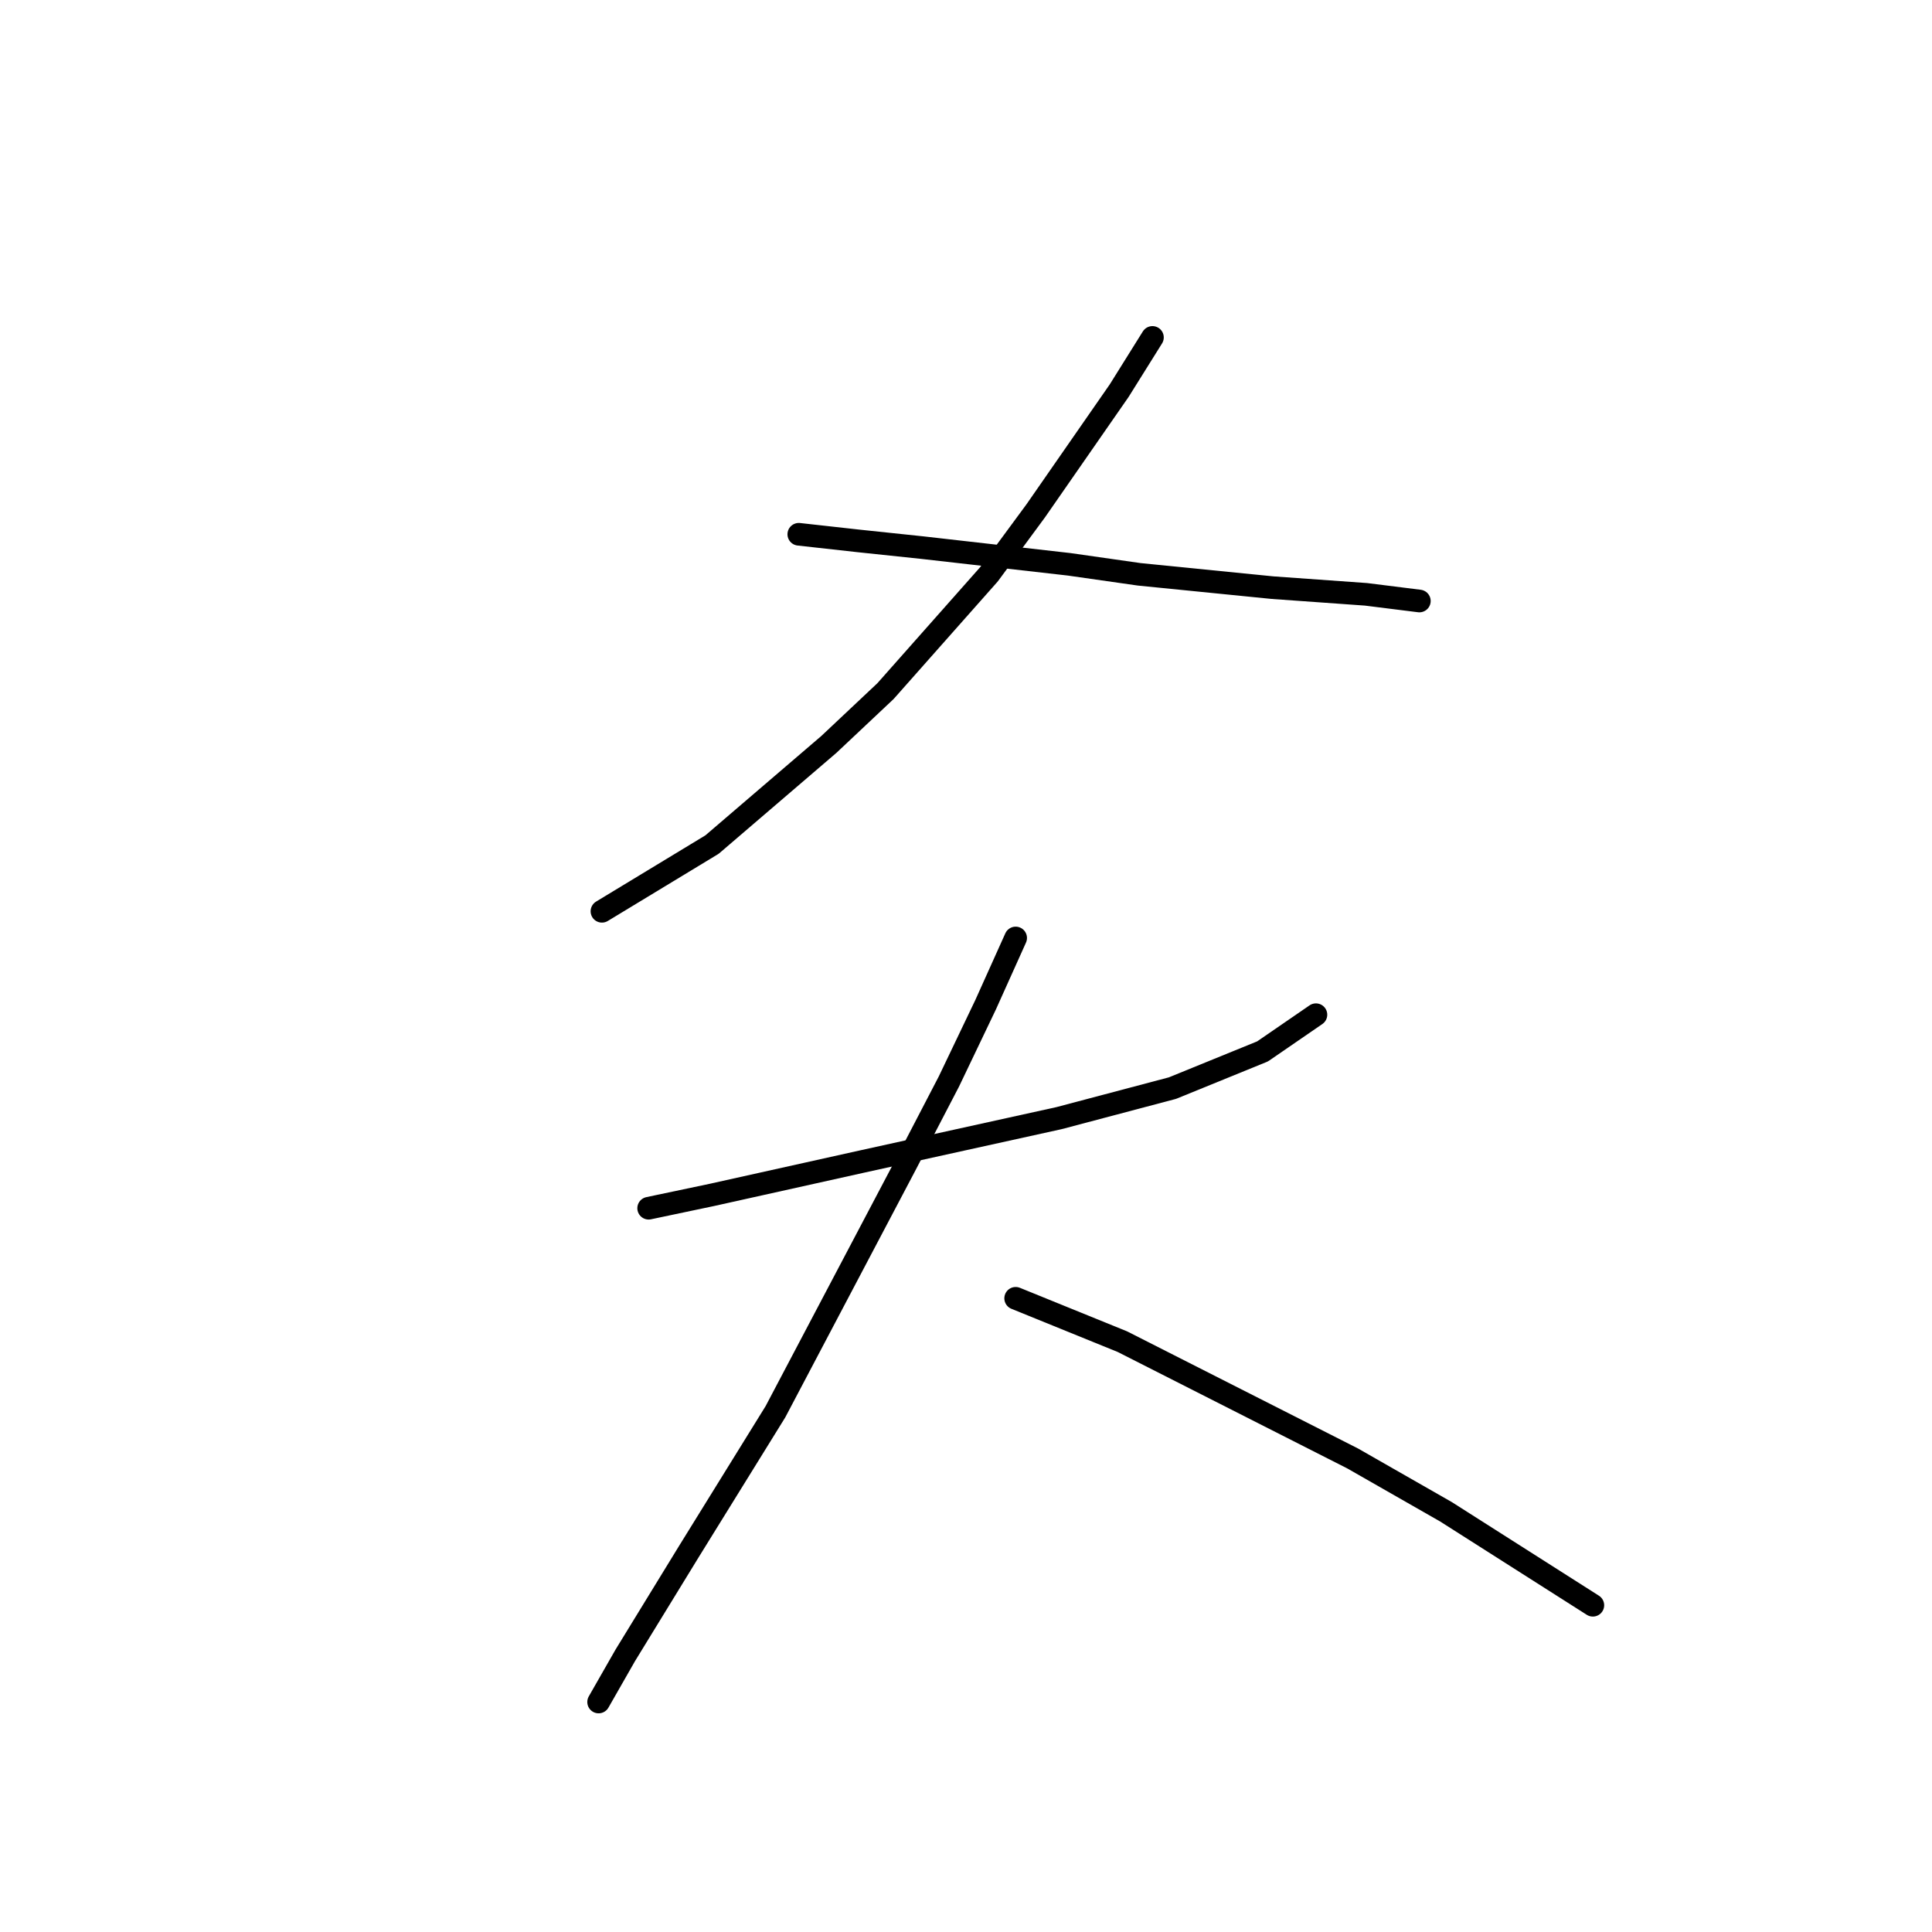 <?xml version="1.0" standalone="no"?>
    <svg width="256" height="256" xmlns="http://www.w3.org/2000/svg" version="1.1">
    <polyline stroke="black" stroke-width="3" stroke-linecap="round" fill="transparent" stroke-linejoin="round" points="152.705 44.711 148.285 51.784 137.232 67.699 131.043 76.099 117.338 91.572 109.823 98.645 94.35 111.908 79.761 120.75 79.761 120.75 " />
        <polyline stroke="black" stroke-width="3" stroke-linecap="round" fill="transparent" stroke-linejoin="round" points="105.844 70.794 113.802 71.678 122.201 72.562 141.653 74.773 150.937 76.099 168.62 77.867 180.999 78.751 188.072 79.636 188.072 79.636 " />
        <polyline stroke="black" stroke-width="3" stroke-linecap="round" fill="transparent" stroke-linejoin="round" points="85.95 160.095 94.35 158.327 114.244 153.906 140.327 148.159 155.358 144.18 167.294 139.317 174.368 134.454 174.368 134.454 " />
        <polyline stroke="black" stroke-width="3" stroke-linecap="round" fill="transparent" stroke-linejoin="round" points="134.58 124.286 130.601 133.128 125.738 143.296 119.991 154.348 102.75 187.063 91.255 205.63 82.856 219.335 79.319 225.524 79.319 225.524 " />
        <polyline stroke="black" stroke-width="3" stroke-linecap="round" fill="transparent" stroke-linejoin="round" points="134.58 172.032 148.727 177.779 179.231 193.252 191.609 200.325 211.061 212.704 211.061 212.704 " />
        </svg>
